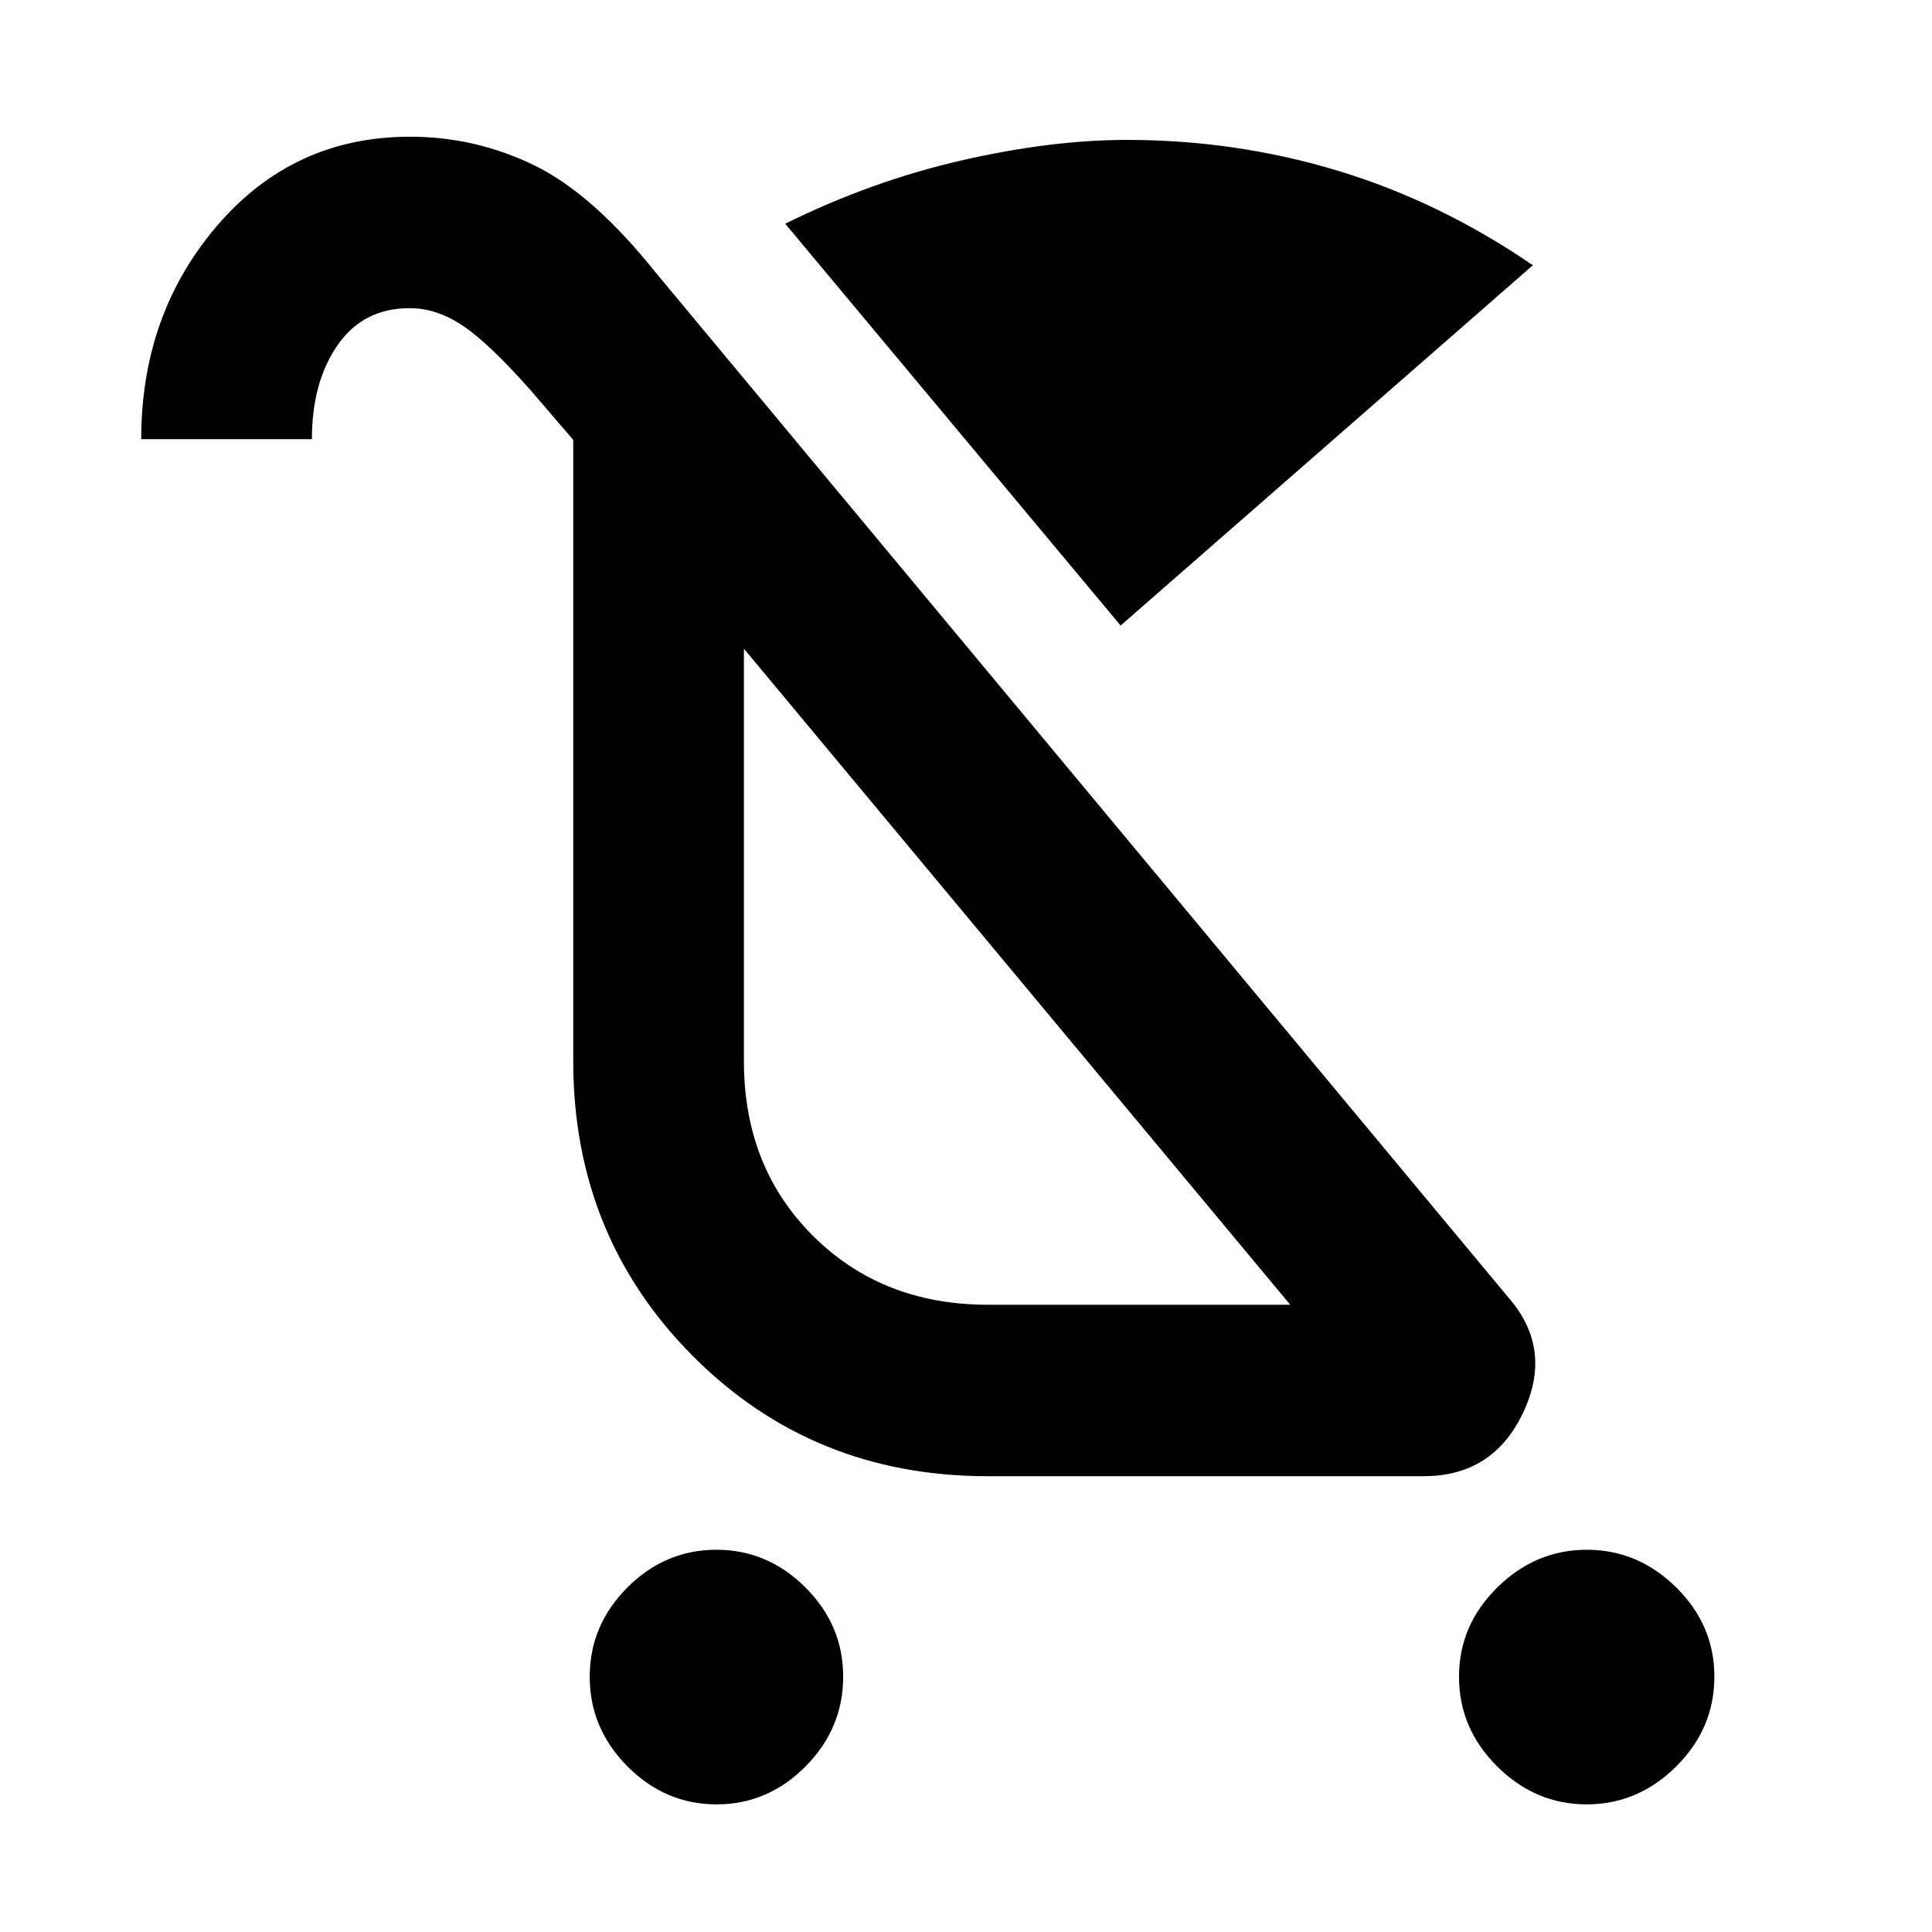 <svg xmlns="http://www.w3.org/2000/svg" height="40" viewBox="0 -960 960 960" width="40"><path d="M356.04-63.42q-25.51 0-44.26-18.87-18.75-18.88-18.75-44.51t18.71-44.38q18.71-18.75 44.22-18.75 25.51 0 44.26 18.73 18.75 18.73 18.75 44.28 0 25.81-18.71 44.66-18.71 18.84-44.22 18.84Zm432.37 0q-25.51 0-44.48-18.87-18.96-18.88-18.96-44.51t19-44.38q18.99-18.75 44.5-18.75t44.45 18.73q18.94 18.73 18.94 44.28 0 25.81-18.97 44.66-18.97 18.84-44.48 18.84ZM556.83-649.17 390.17-848.84q42.67-21.1 87.27-31.37 44.6-10.27 82.54-10.27 54.19 0 104.87 15.34 50.68 15.35 96.82 46.94L556.83-649.17Zm-66.12 422.68q-86.99 0-146.43-59.7-59.44-59.71-59.44-146.51v-308.73l-20.91-24.35q-20.7-23.42-33.78-32.26-13.09-8.84-26.55-8.84-23.14 0-35.88 18.39-12.73 18.4-12.73 46.71H70.17q0-62.16 37.85-106.23 37.84-44.06 95.74-44.06 32.32 0 61.46 14.09 29.14 14.1 60.45 53.23l424.1 509.78q21.97 25.35 7.06 56.91-14.91 31.57-49.42 31.57h-216.7Zm.12-85.19h150.28L369.65-637.66v205q0 52.56 34.35 86.77 34.36 34.21 86.83 34.21Zm14.3-163.38Z"/></svg>